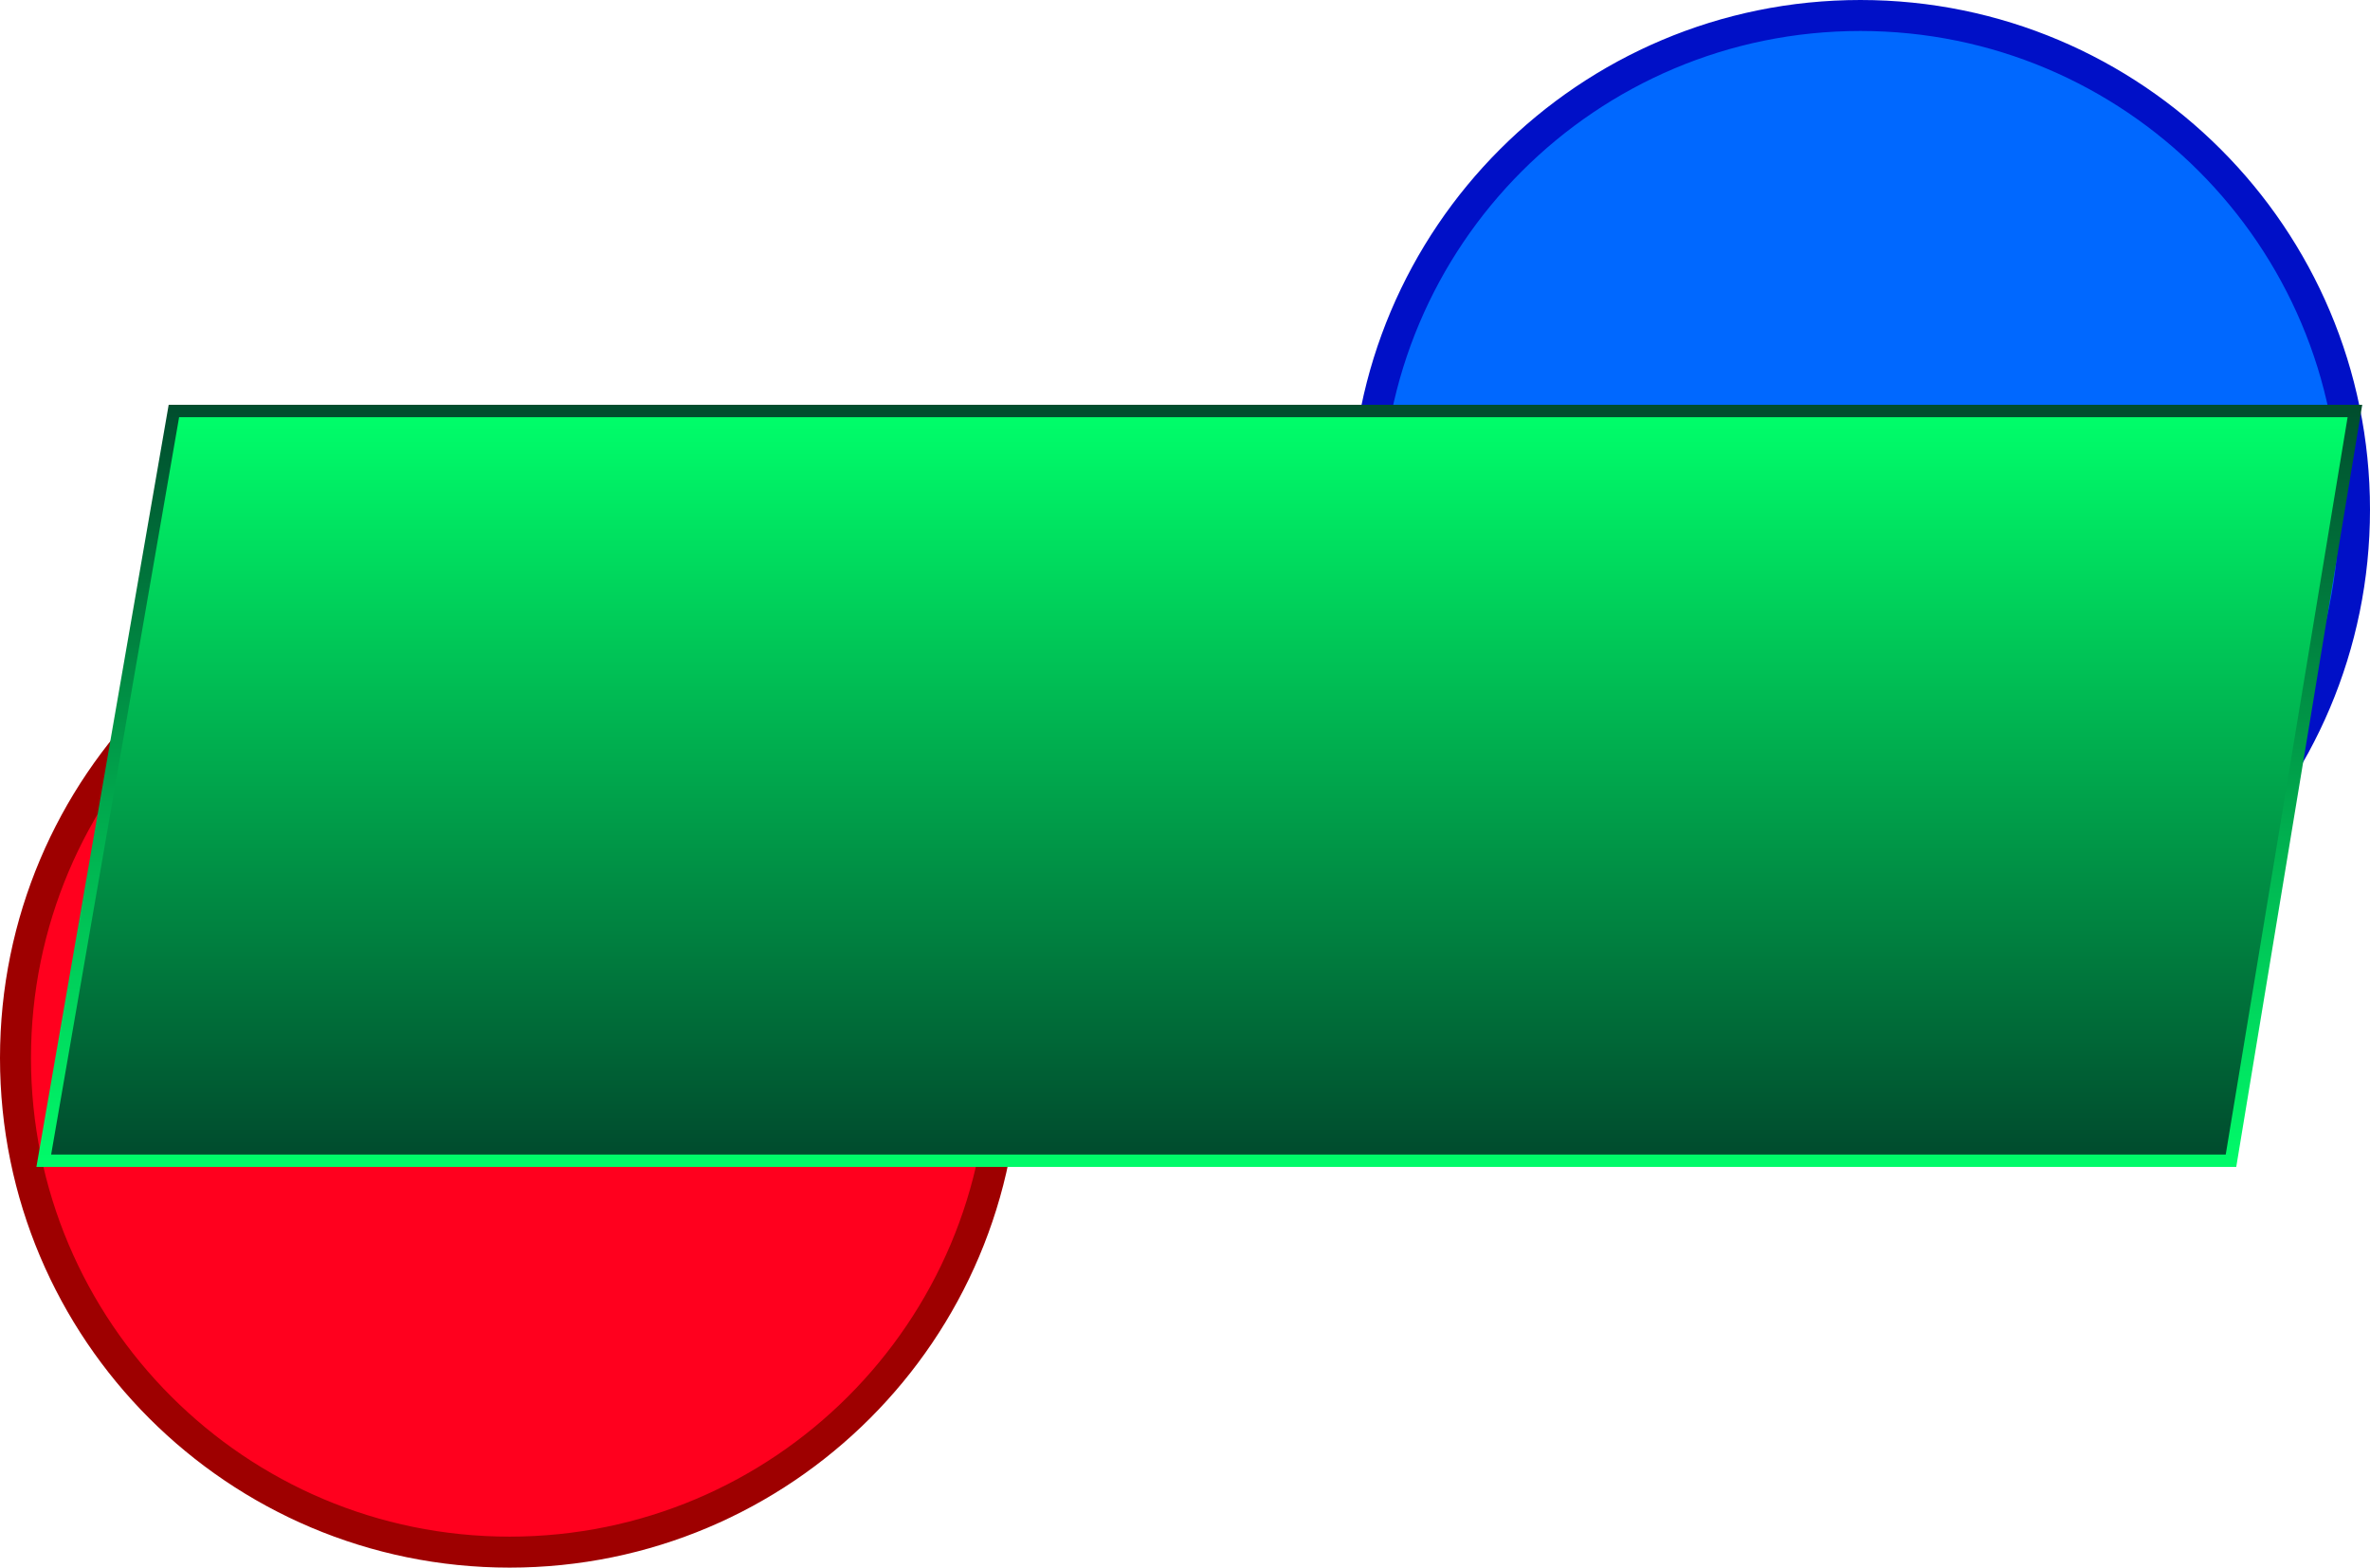 <svg version="1.1" xmlns="http://www.w3.org/2000/svg" xmlns:xlink="http://www.w3.org/1999/xlink" width="382.5" height="253" viewBox="0,0,382.5,253"><defs><linearGradient x1="234.194" y1="130.656" x2="234.194" y2="251.656" gradientUnits="userSpaceOnUse" id="color-1"><stop offset="0" stop-color="#00ff6a"/><stop offset="1" stop-color="#004a2d"/></linearGradient><linearGradient x1="234.194" y1="130.656" x2="234.194" y2="251.656" gradientUnits="userSpaceOnUse" id="color-2"><stop offset="0" stop-color="#004e2e"/><stop offset="1" stop-color="#00fa69"/></linearGradient></defs><g transform="translate(-40.629,-64.323)"><g data-paper-data="{&quot;isPaintingLayer&quot;:true}" fill-rule="nonzero" stroke-linecap="butt" stroke-linejoin="miter" stroke-miterlimit="10" stroke-dasharray="" stroke-dashoffset="0" style="mix-blend-mode: normal"><path d="M261.129,146.573c0,-44.045 35.705,-79.75 79.75,-79.75c44.045,0 79.75,35.705 79.75,79.75c0,44.045 -35.705,79.75 -79.75,79.75c-44.045,0 -79.75,-35.705 -79.75,-79.75z" fill="#0068ff" stroke="#0010c7" stroke-width="5"/><path d="M202.629,235.073c0,44.045 -35.705,79.75 -79.75,79.75c-44.045,0 -79.75,-35.705 -79.75,-79.75c0,-44.045 35.705,-79.75 79.75,-79.75c44.045,0 79.75,35.705 79.75,79.75z" data-paper-data="{&quot;index&quot;:null}" fill="#ff001e" stroke="#9e0000" stroke-width="5"/><path d="M47.694,251.656l21,-121h352l-20,121z" fill="url(#color-1)" stroke="url(#color-2)" stroke-width="2"/></g></g></svg>